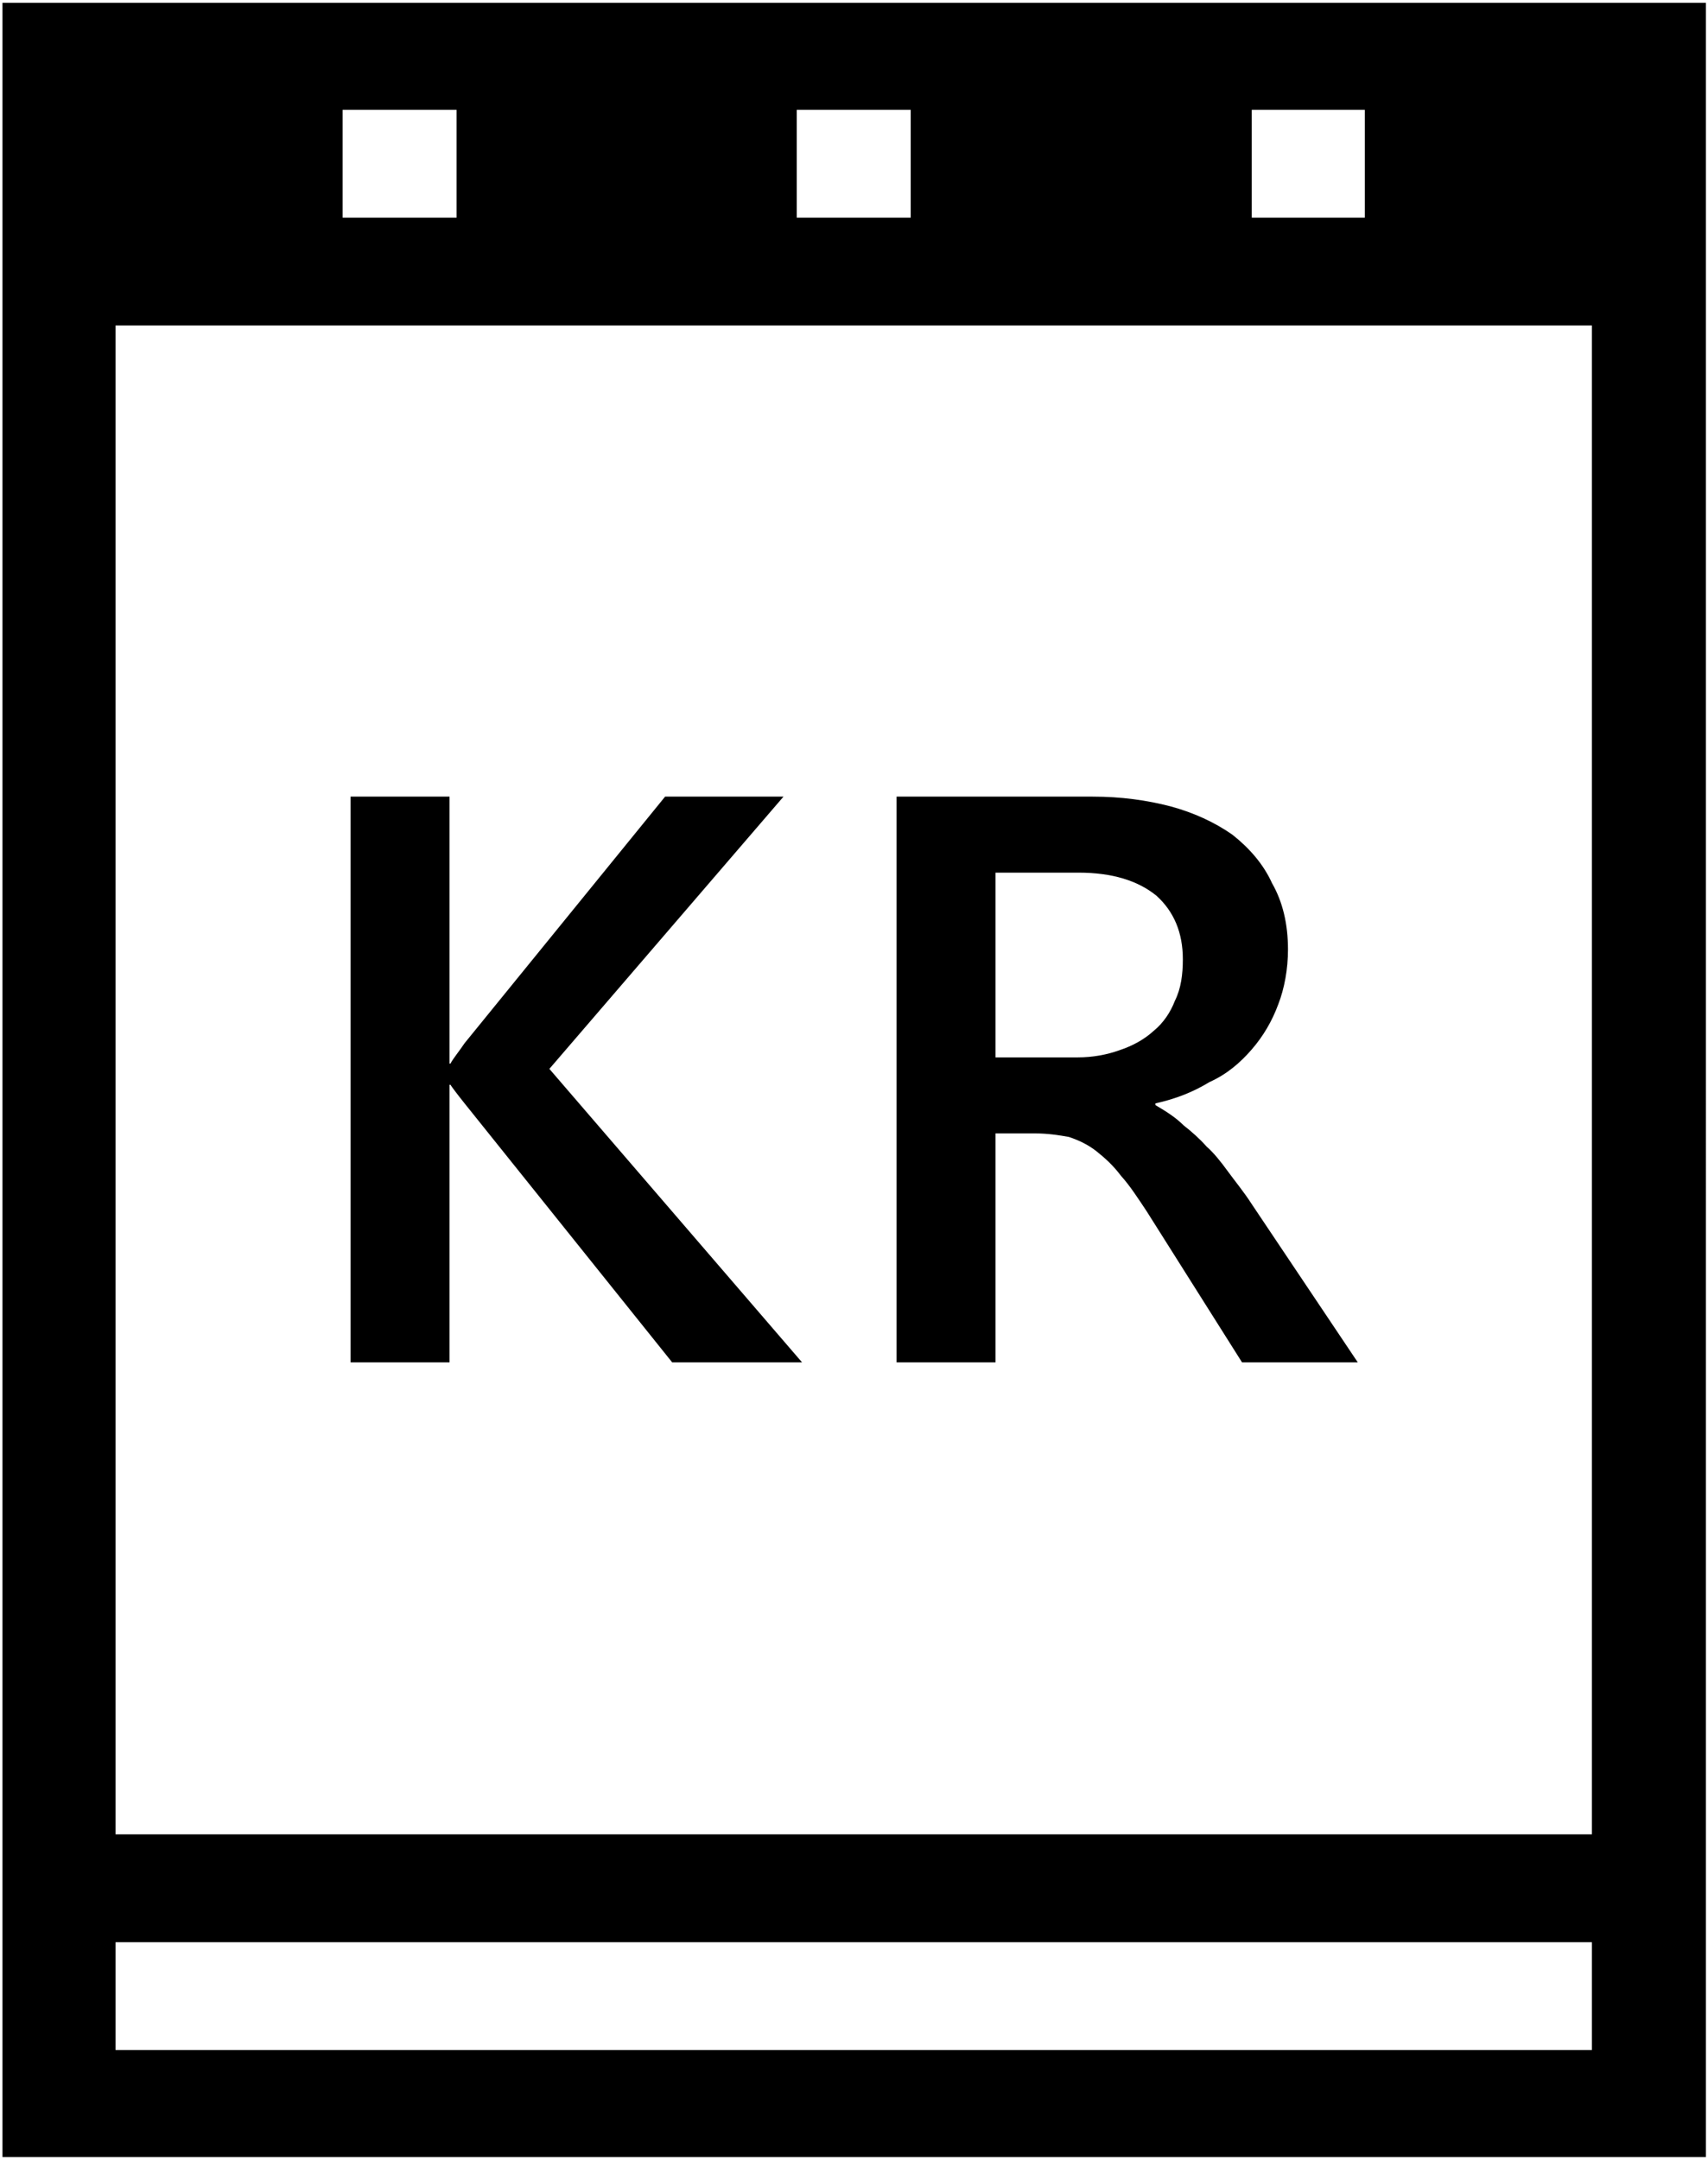 <svg xmlns="http://www.w3.org/2000/svg" xmlns:v="http://schemas.microsoft.com/visio/2003/SVGExtensions/" width="25.776" height="32.58" viewBox="0 0 19.332 24.435" color-interpolation-filters="sRGB" class="st2"><v:documentProperties v:langID="1044" v:metric="true" v:viewMarkup="false"/><style><![CDATA[
		.st1 {fill:#000000;stroke:none;stroke-linecap:butt;stroke-width:0.028}
		.st2 {fill:none;fill-rule:evenodd;font-size:12px;overflow:visible;stroke-linecap:square;stroke-miterlimit:3}
	]]></style><g v:mID="0" v:index="1" v:groupContext="foregroundPage"><title>Page-1</title><v:pageProperties v:drawingScale=".039" v:pageScale=".039" v:drawingUnits="24" v:shadowOffsetX="8.504" v:shadowOffsetY="-8.504"/><g id="shape14-1" v:mID="14" v:groupContext="shape" transform="translate(.028 -.028)"><title>Invoice 3</title><path d="M11.24 9.9h.94c.38 0 .67.09.88.26.2.18.3.42.3.72 0 .17-.02.33-.09.47-.05.13-.13.25-.24.34-.11.1-.24.17-.39.22-.14.05-.3.08-.47.08h-.93V9.9zm4.1 5.54l-1.2-1.79c-.09-.14-.19-.26-.27-.37-.08-.11-.16-.21-.24-.28-.08-.09-.17-.17-.26-.24-.09-.09-.2-.16-.32-.23v-.02c.23-.05.43-.13.61-.24.2-.09.35-.22.48-.37s.23-.32.3-.51c.07-.18.11-.4.11-.62 0-.29-.06-.54-.18-.75-.1-.22-.26-.4-.45-.55-.2-.14-.44-.25-.7-.32-.27-.07-.56-.11-.88-.11h-2.22v6.4h1.12v-2.59h.45c.14 0 .27.02.38.04.12.04.22.09.31.16.1.08.19.16.28.28.1.11.19.25.29.4l1.08 1.71h1.31zm-6.29 0l-2.86-3.32 2.65-3.08H7.5l-2.27 2.79c-.06.09-.12.16-.16.23h-.01V9.04H3.94v6.4h1.12V12.3h.01c.02.03.08.11.16.21l2.35 2.93h1.47zM17.99 22v1.22H1.28V22h16.71zM1.28 3.71h16.71v17.07H1.28V3.71zm2.57-2.44h1.29v1.22H3.85V1.27zm10.29 0h1.28v1.22h-1.28V1.27zm-5.15 0h1.29v1.22H8.99V1.27zM0 .06v24.37h19.28V.06H0z" class="st1"/></g></g></svg>